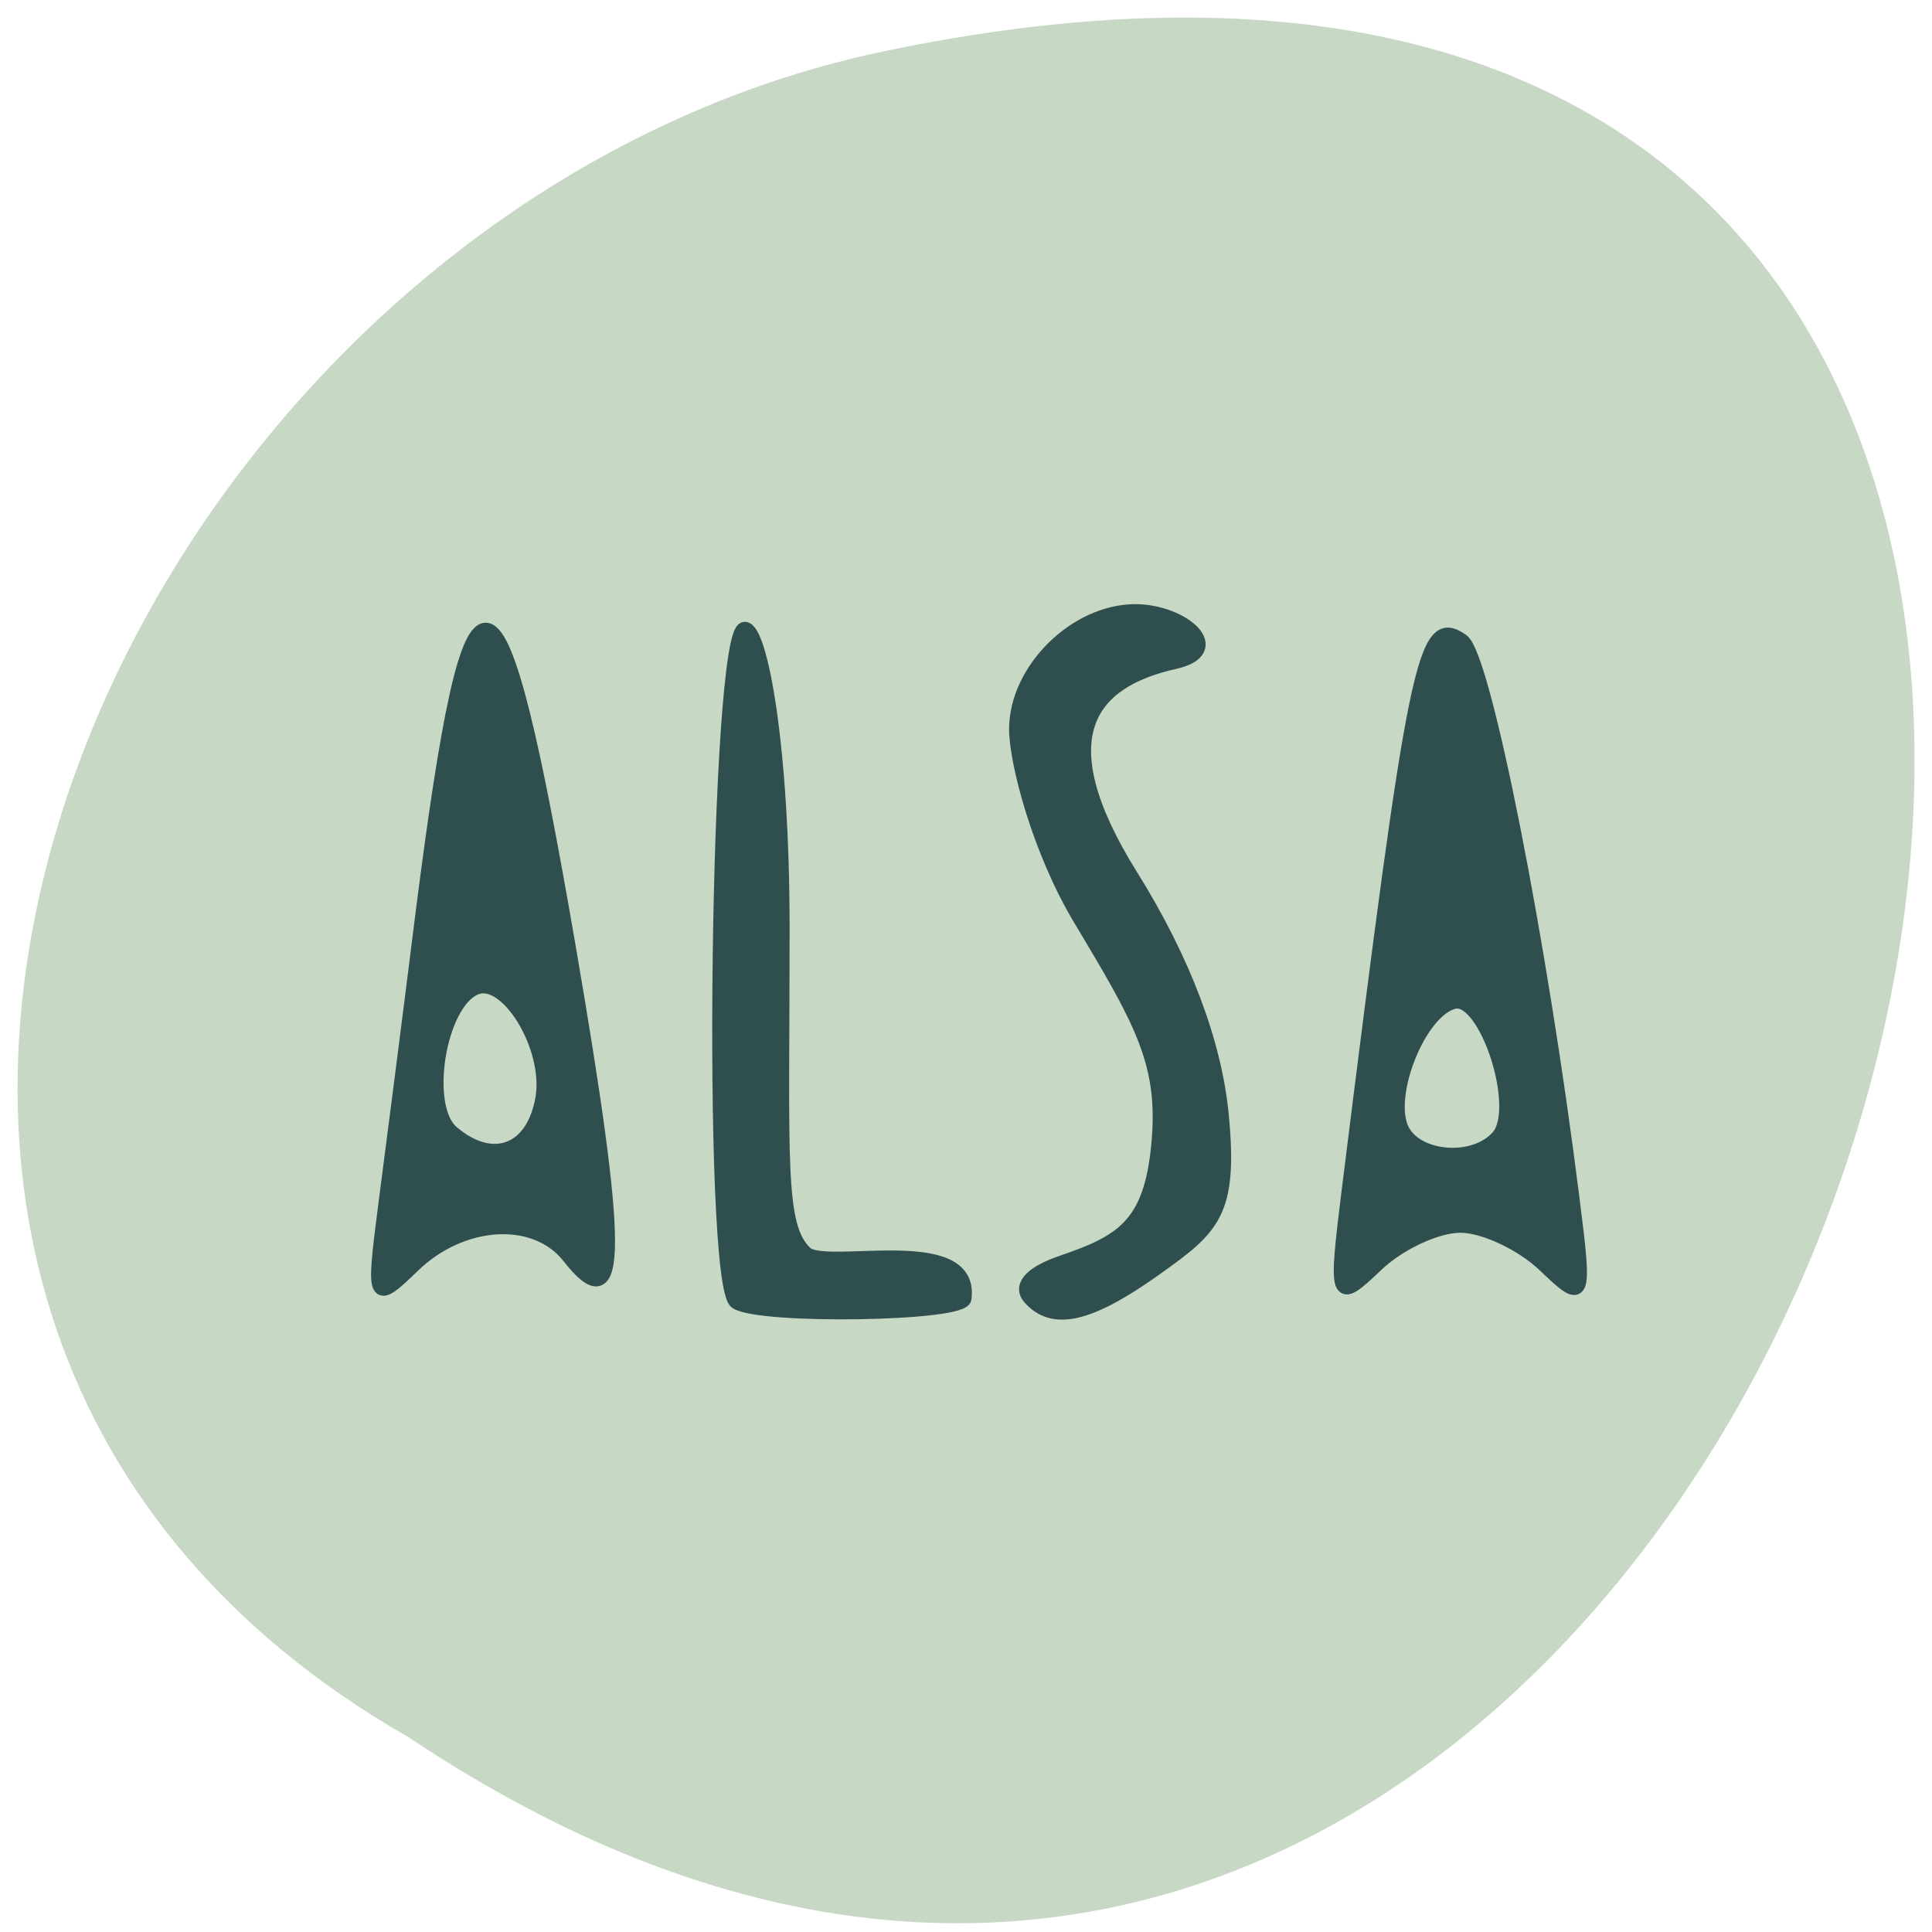 <svg xmlns="http://www.w3.org/2000/svg" viewBox="0 0 24 24"><path d="m 5.078 21.582 c 17.715 11.832 28.625 -25.898 5.723 -20.906 c -9.465 2.129 -15.207 15.48 -5.723 20.906" fill="#c7d8c5"/><path d="m 97.29 966.32 c -3.625 -2.583 -2.542 -88.96 1.125 -88.96 c 2.042 0 5 15.13 5 39.583 c 0 30.708 -0.75 39.38 3.042 42.917 c 2.625 2.5 22.13 -2.917 21 5.958 c 0.125 2.167 -27.17 2.583 -30.17 0.5 m 38.75 -0.625 c -1.042 -1.208 -0.458 -3 4.5 -4.667 c 8.04 -2.75 11.792 -5.083 12.625 -16.5 c 0.75 -10.125 -2.583 -15.75 -10.417 -28.833 c -5.458 -9.125 -8.458 -20.75 -8.458 -25.08 c 0 -7.792 7.833 -15.583 15.75 -15.583 c 6.25 0 12.208 5.125 5.208 6.708 c -11.25 2.5 -17.292 9.792 -5.833 28.17 c 7.04 11.25 11.125 22.21 12.04 31.708 c 1.25 12.958 -1.167 14.875 -8.75 20.292 c -8.833 6.292 -13.583 7.333 -16.667 3.792 m -85.17 -11.75 c 0.917 -7.04 3.208 -24.792 5.04 -39.458 c 6.458 -50.54 9.833 -49.708 19.25 4.917 c 6.917 40.25 6.917 49.708 0 40.875 c -4.417 -5.583 -14.08 -5.04 -20.542 1.208 c -5.208 5.04 -5.333 4.75 -3.75 -7.542 m 20.833 -14.583 c 1.125 -6.75 -4.75 -16.375 -8.917 -14.542 c -4.833 2.125 -7 15.708 -3.042 19.08 c 5.375 4.583 10.75 2.542 11.958 -4.542 m 106.54 12.25 c 8.833 -70.71 9.958 -76.25 15 -72.67 c 2.875 2.083 10.292 39.542 14.583 73.833 c 1.708 13.417 1.542 13.708 -3.667 8.708 c -3 -2.875 -8.04 -5.25 -11.167 -5.25 c -3.167 0 -8.208 2.375 -11.167 5.25 c -5.25 5 -5.375 4.625 -3.583 -9.875 m 19.75 -7.125 c 3.292 -3.792 -1.625 -18.833 -5.833 -17.833 c -4.625 1.125 -9.167 12.583 -6.792 17.04 c 2.083 3.833 9.542 4.333 12.625 0.792" transform="matrix(0.094 0 0 0.094 0 -74.66)" fill="#2f4e4e" stroke="#2f4e4e" stroke-width="1.866"/></svg>
